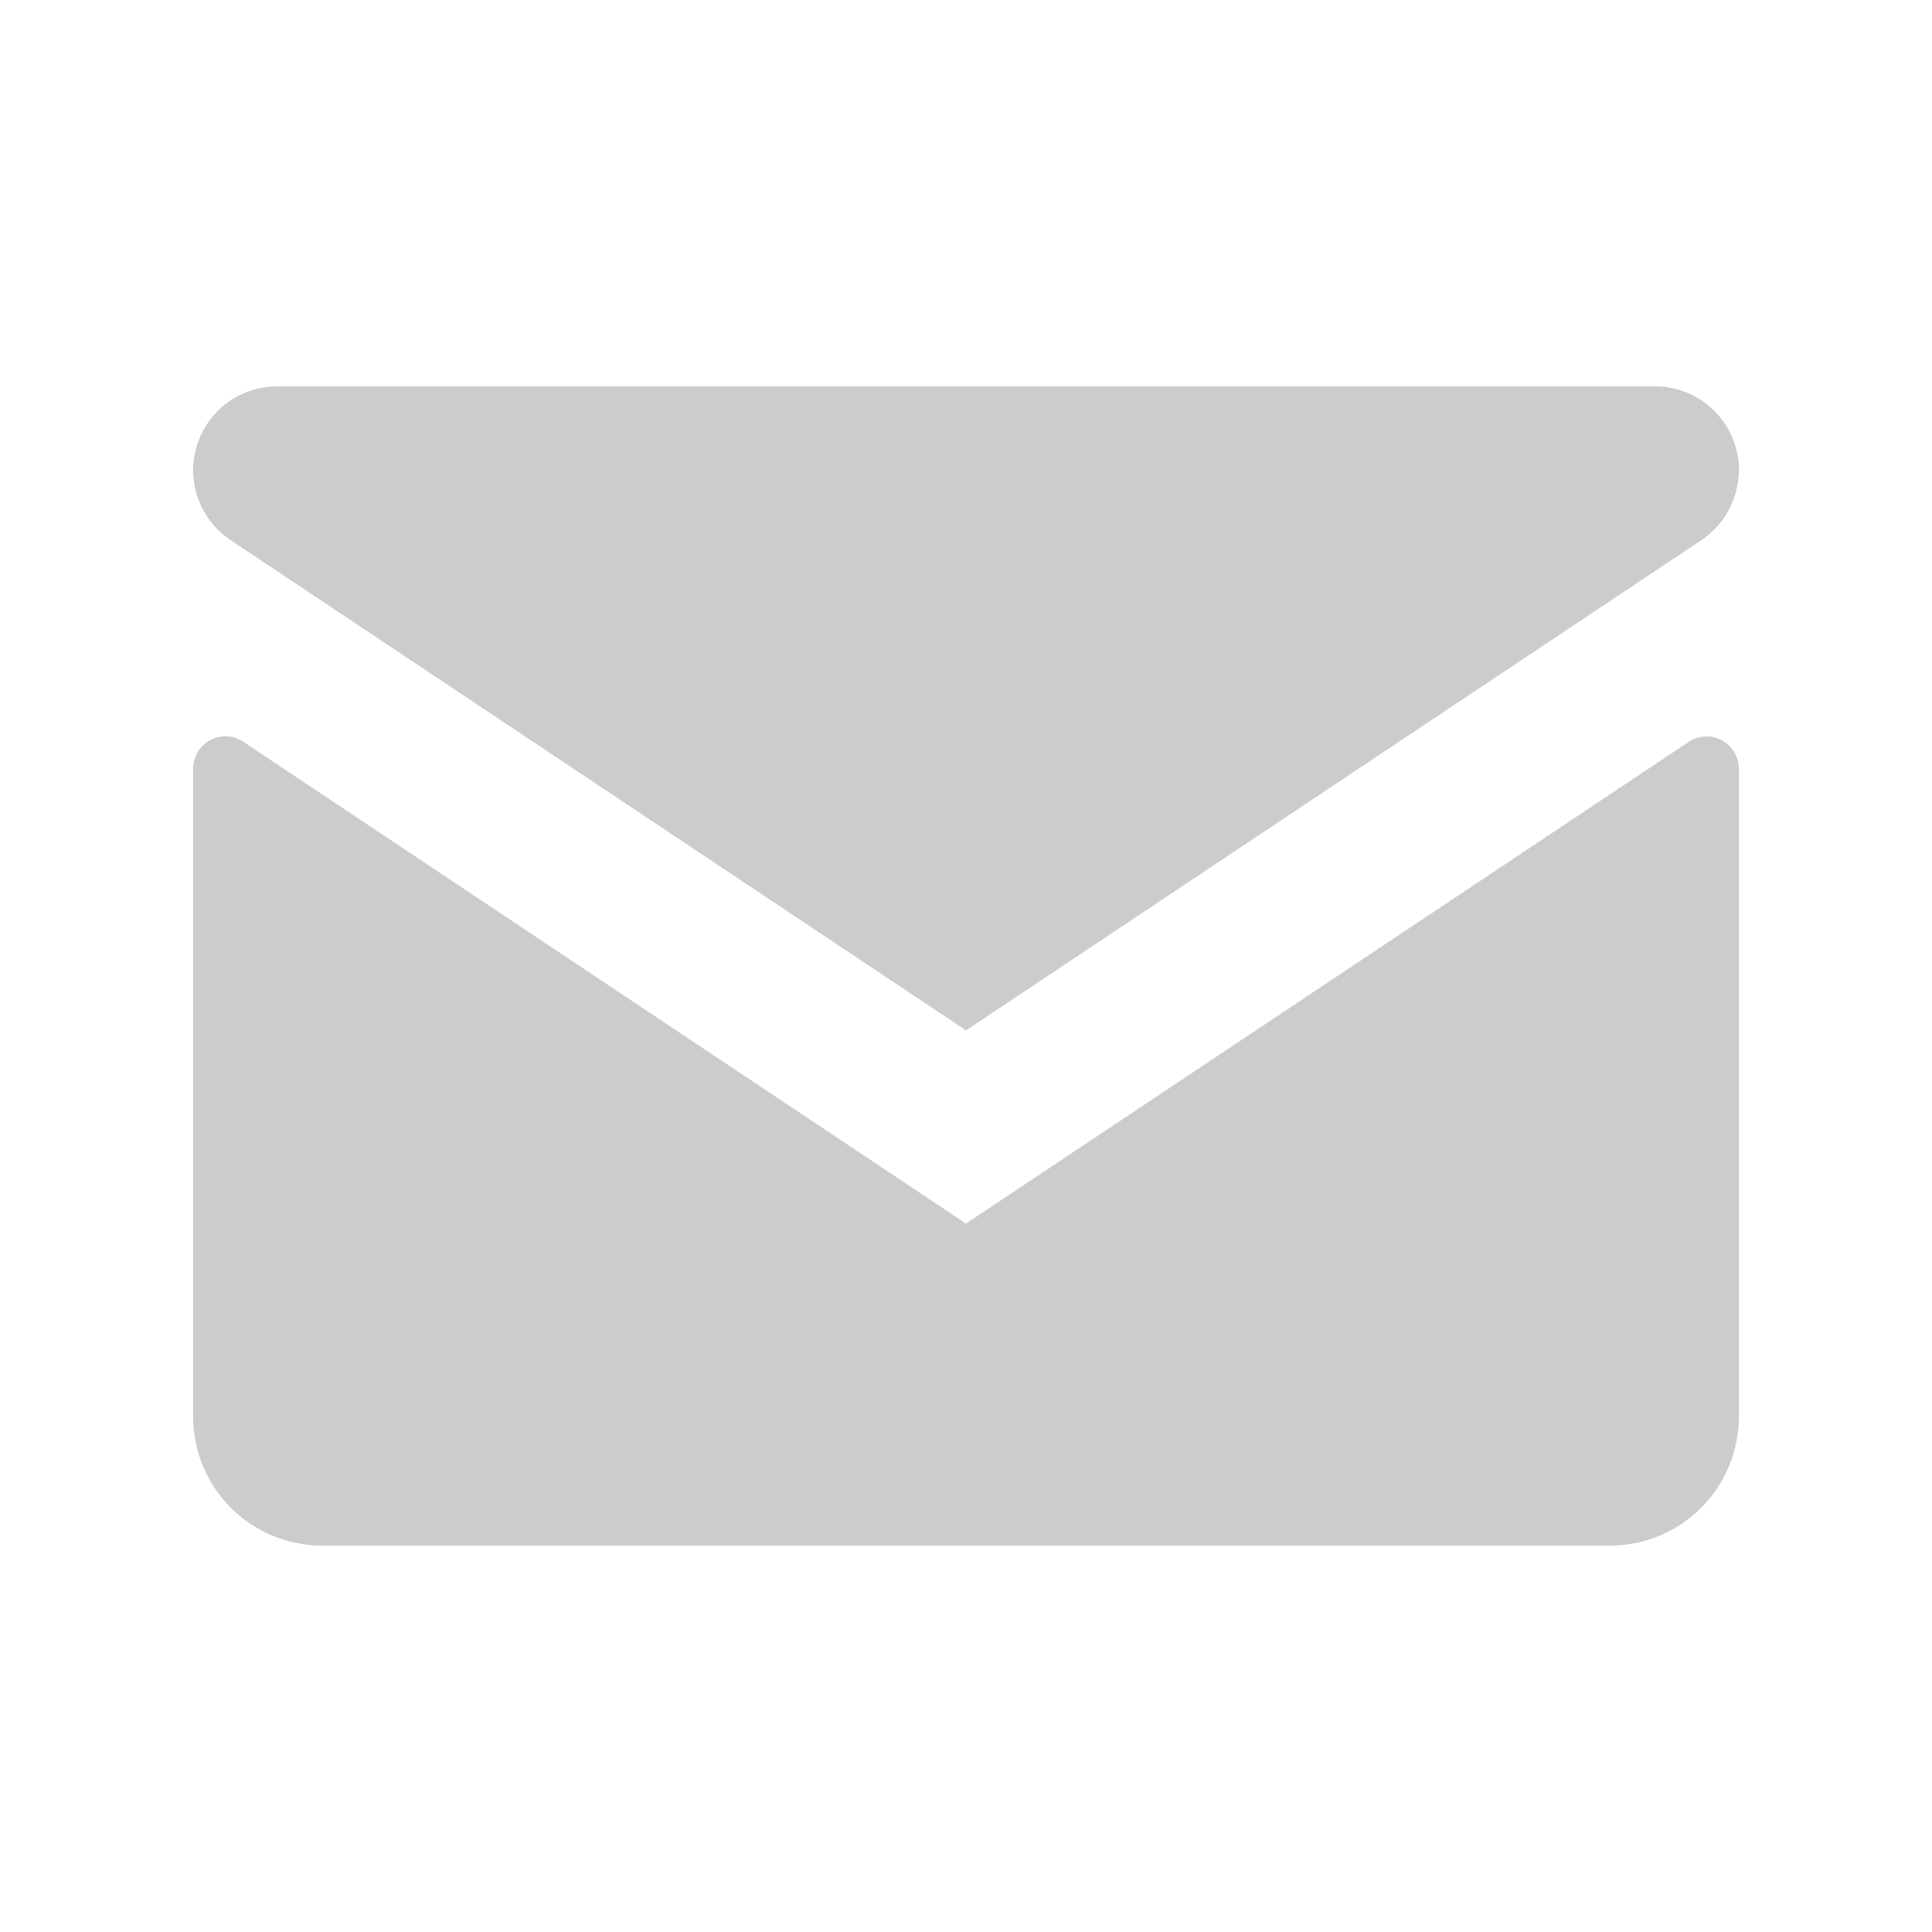 <svg width="43" height="43" viewBox="0 0 43 43" fill="none" xmlns="http://www.w3.org/2000/svg">
<path d="M38.7 10.466C38.7 10.774 38.624 11.076 38.479 11.347C38.334 11.618 38.124 11.85 37.869 12.02L21.5 22.933L5.131 12.02C4.798 11.798 4.544 11.474 4.409 11.097C4.273 10.72 4.263 10.309 4.379 9.926C4.495 9.542 4.731 9.206 5.053 8.967C5.375 8.729 5.765 8.6 6.166 8.6H36.837C37.869 8.6 38.703 9.437 38.703 10.466H38.7ZM38.7 17.105V31.533C38.7 32.294 38.398 33.023 37.86 33.56C37.323 34.098 36.594 34.4 35.833 34.4H7.167C6.406 34.4 5.677 34.098 5.14 33.56C4.602 33.023 4.3 32.294 4.3 31.533V17.105C4.3 16.532 4.939 16.191 5.415 16.509L21.5 27.233L37.585 16.512C37.693 16.44 37.818 16.398 37.947 16.392C38.077 16.385 38.206 16.414 38.32 16.475C38.434 16.536 38.53 16.627 38.597 16.738C38.664 16.849 38.7 16.976 38.7 17.105Z" fill="#CCCCCC"/>
</svg>
